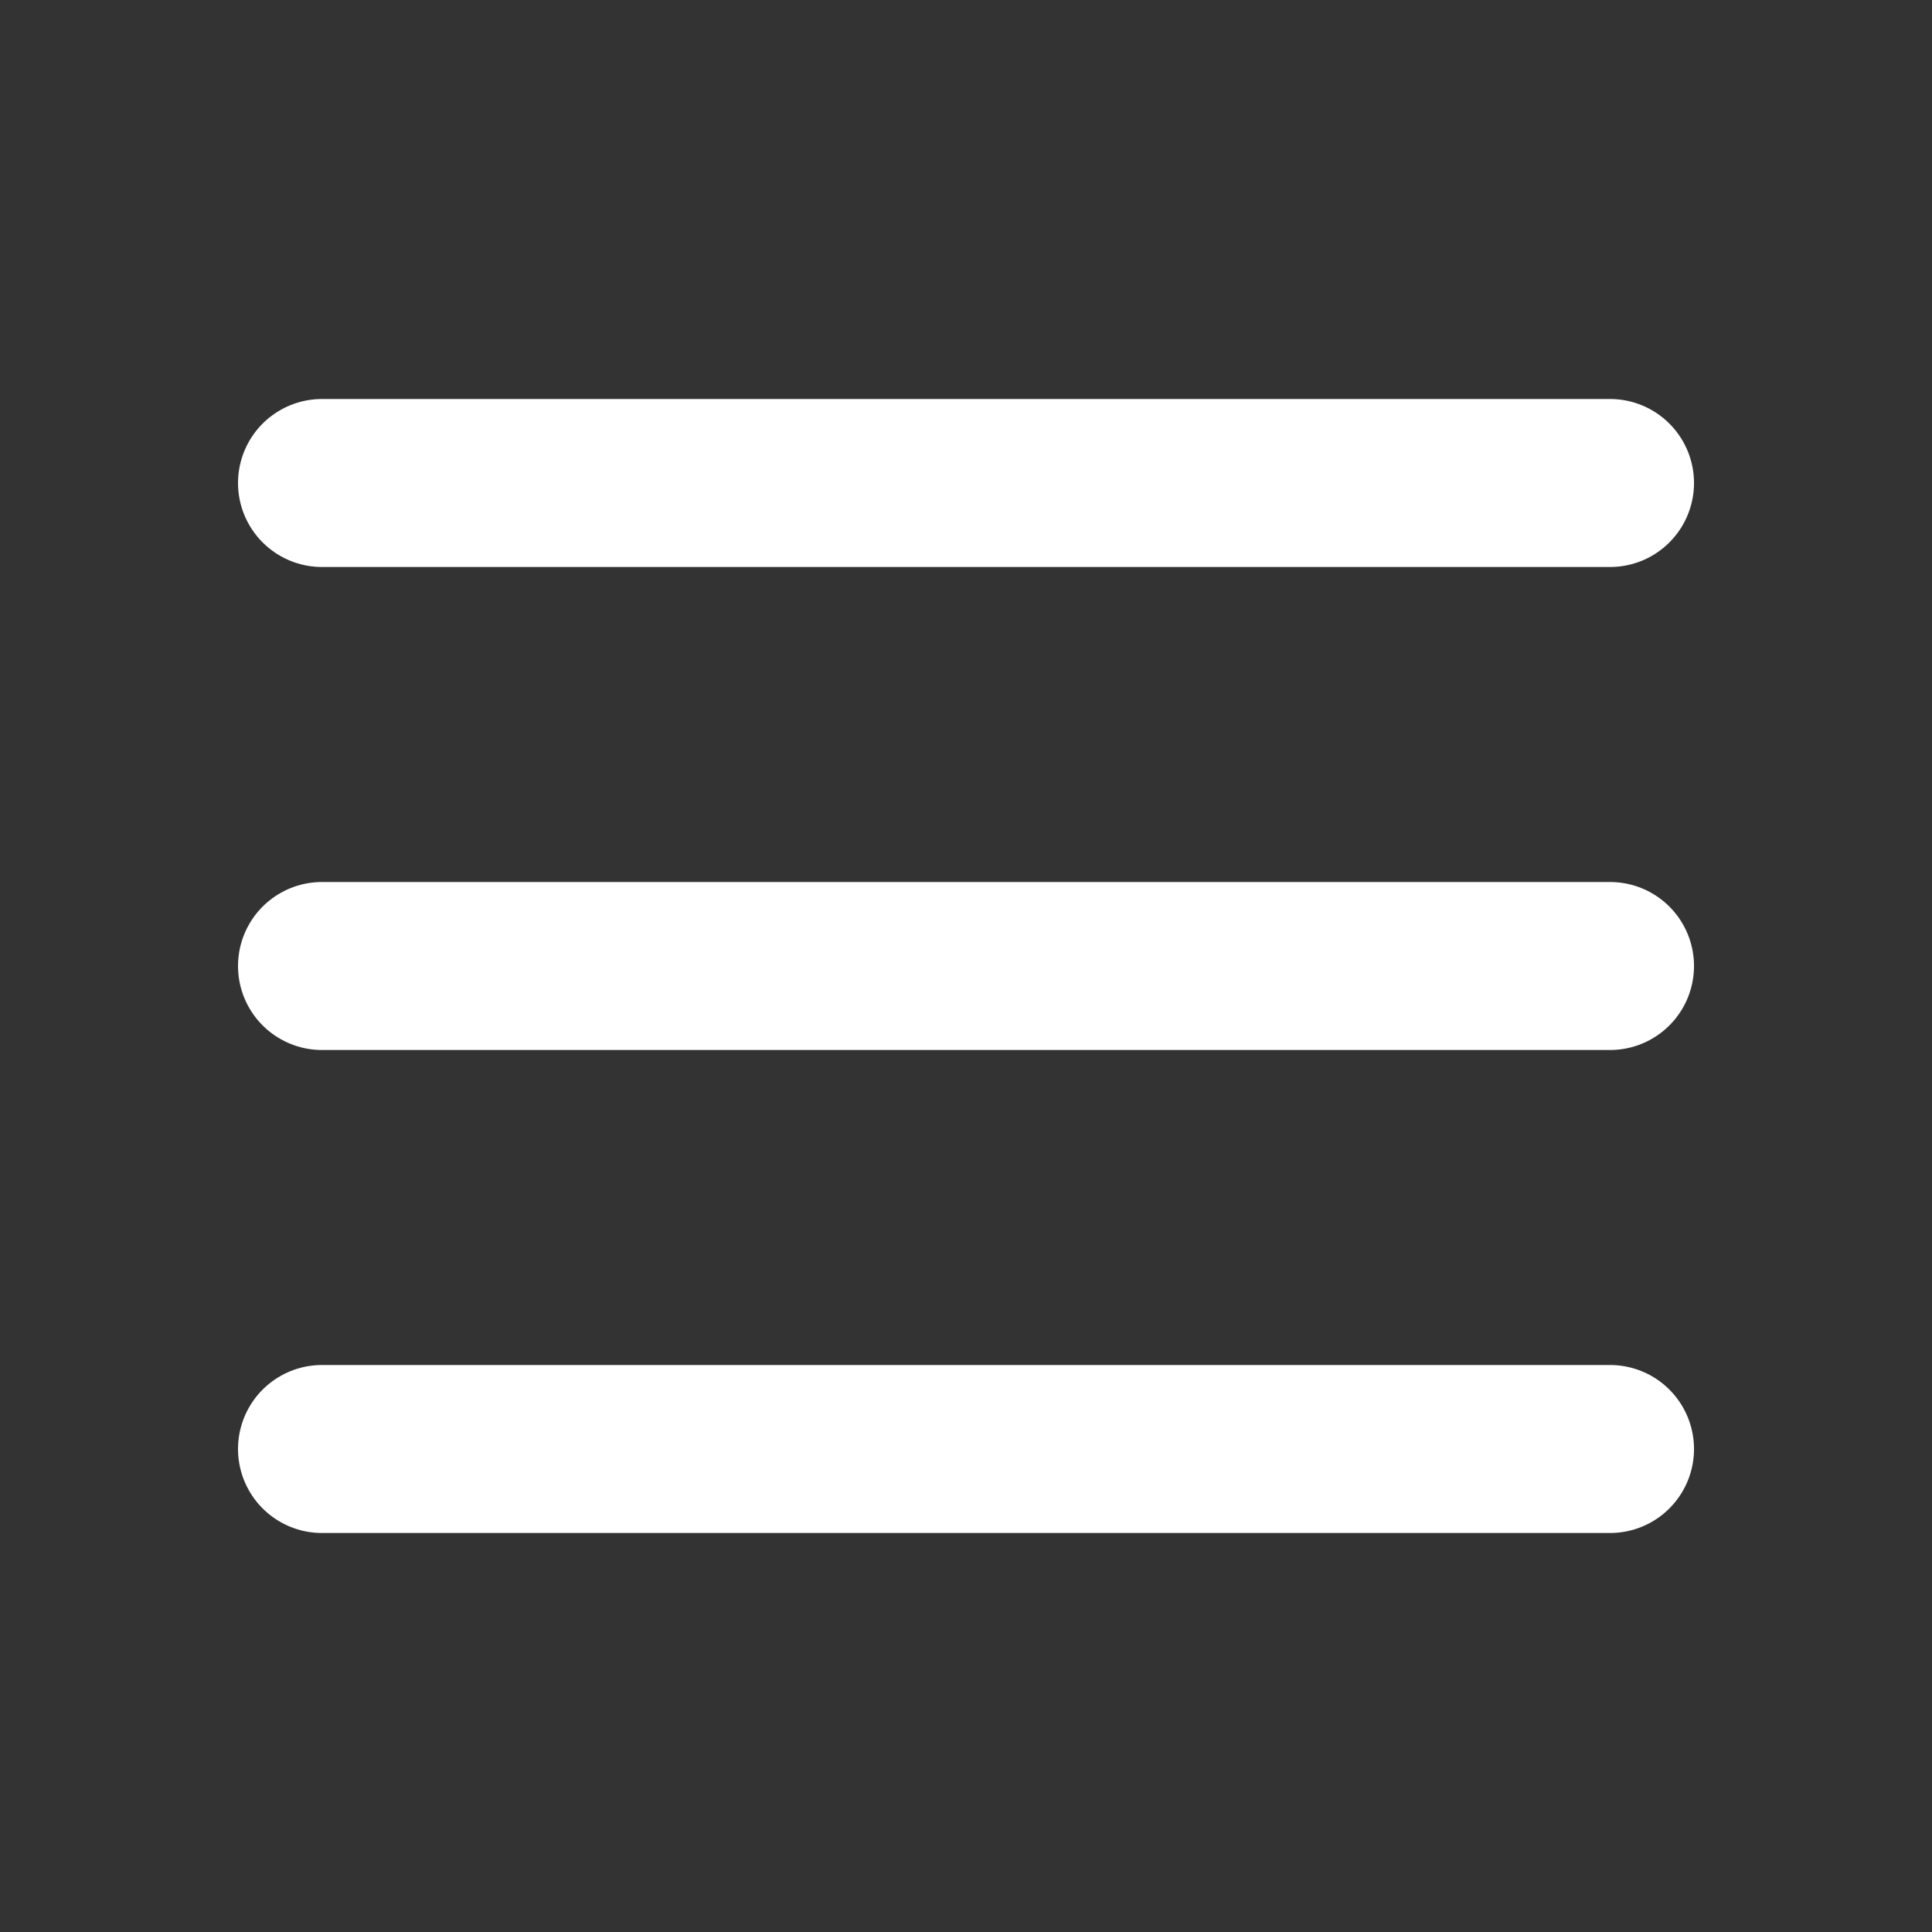 <svg width="92" height="92" viewBox="0 0 92 92" fill="none" xmlns="http://www.w3.org/2000/svg">
<rect x="0" y="0" width="92" height="92" fill="#333333" stroke="none"/>
<path d="M15.334 23H76.667M15.334 46H76.667M15.334 69H76.667" stroke="white" stroke-width="8" stroke-linecap="round" stroke-linejoin="round"/>
</svg>
